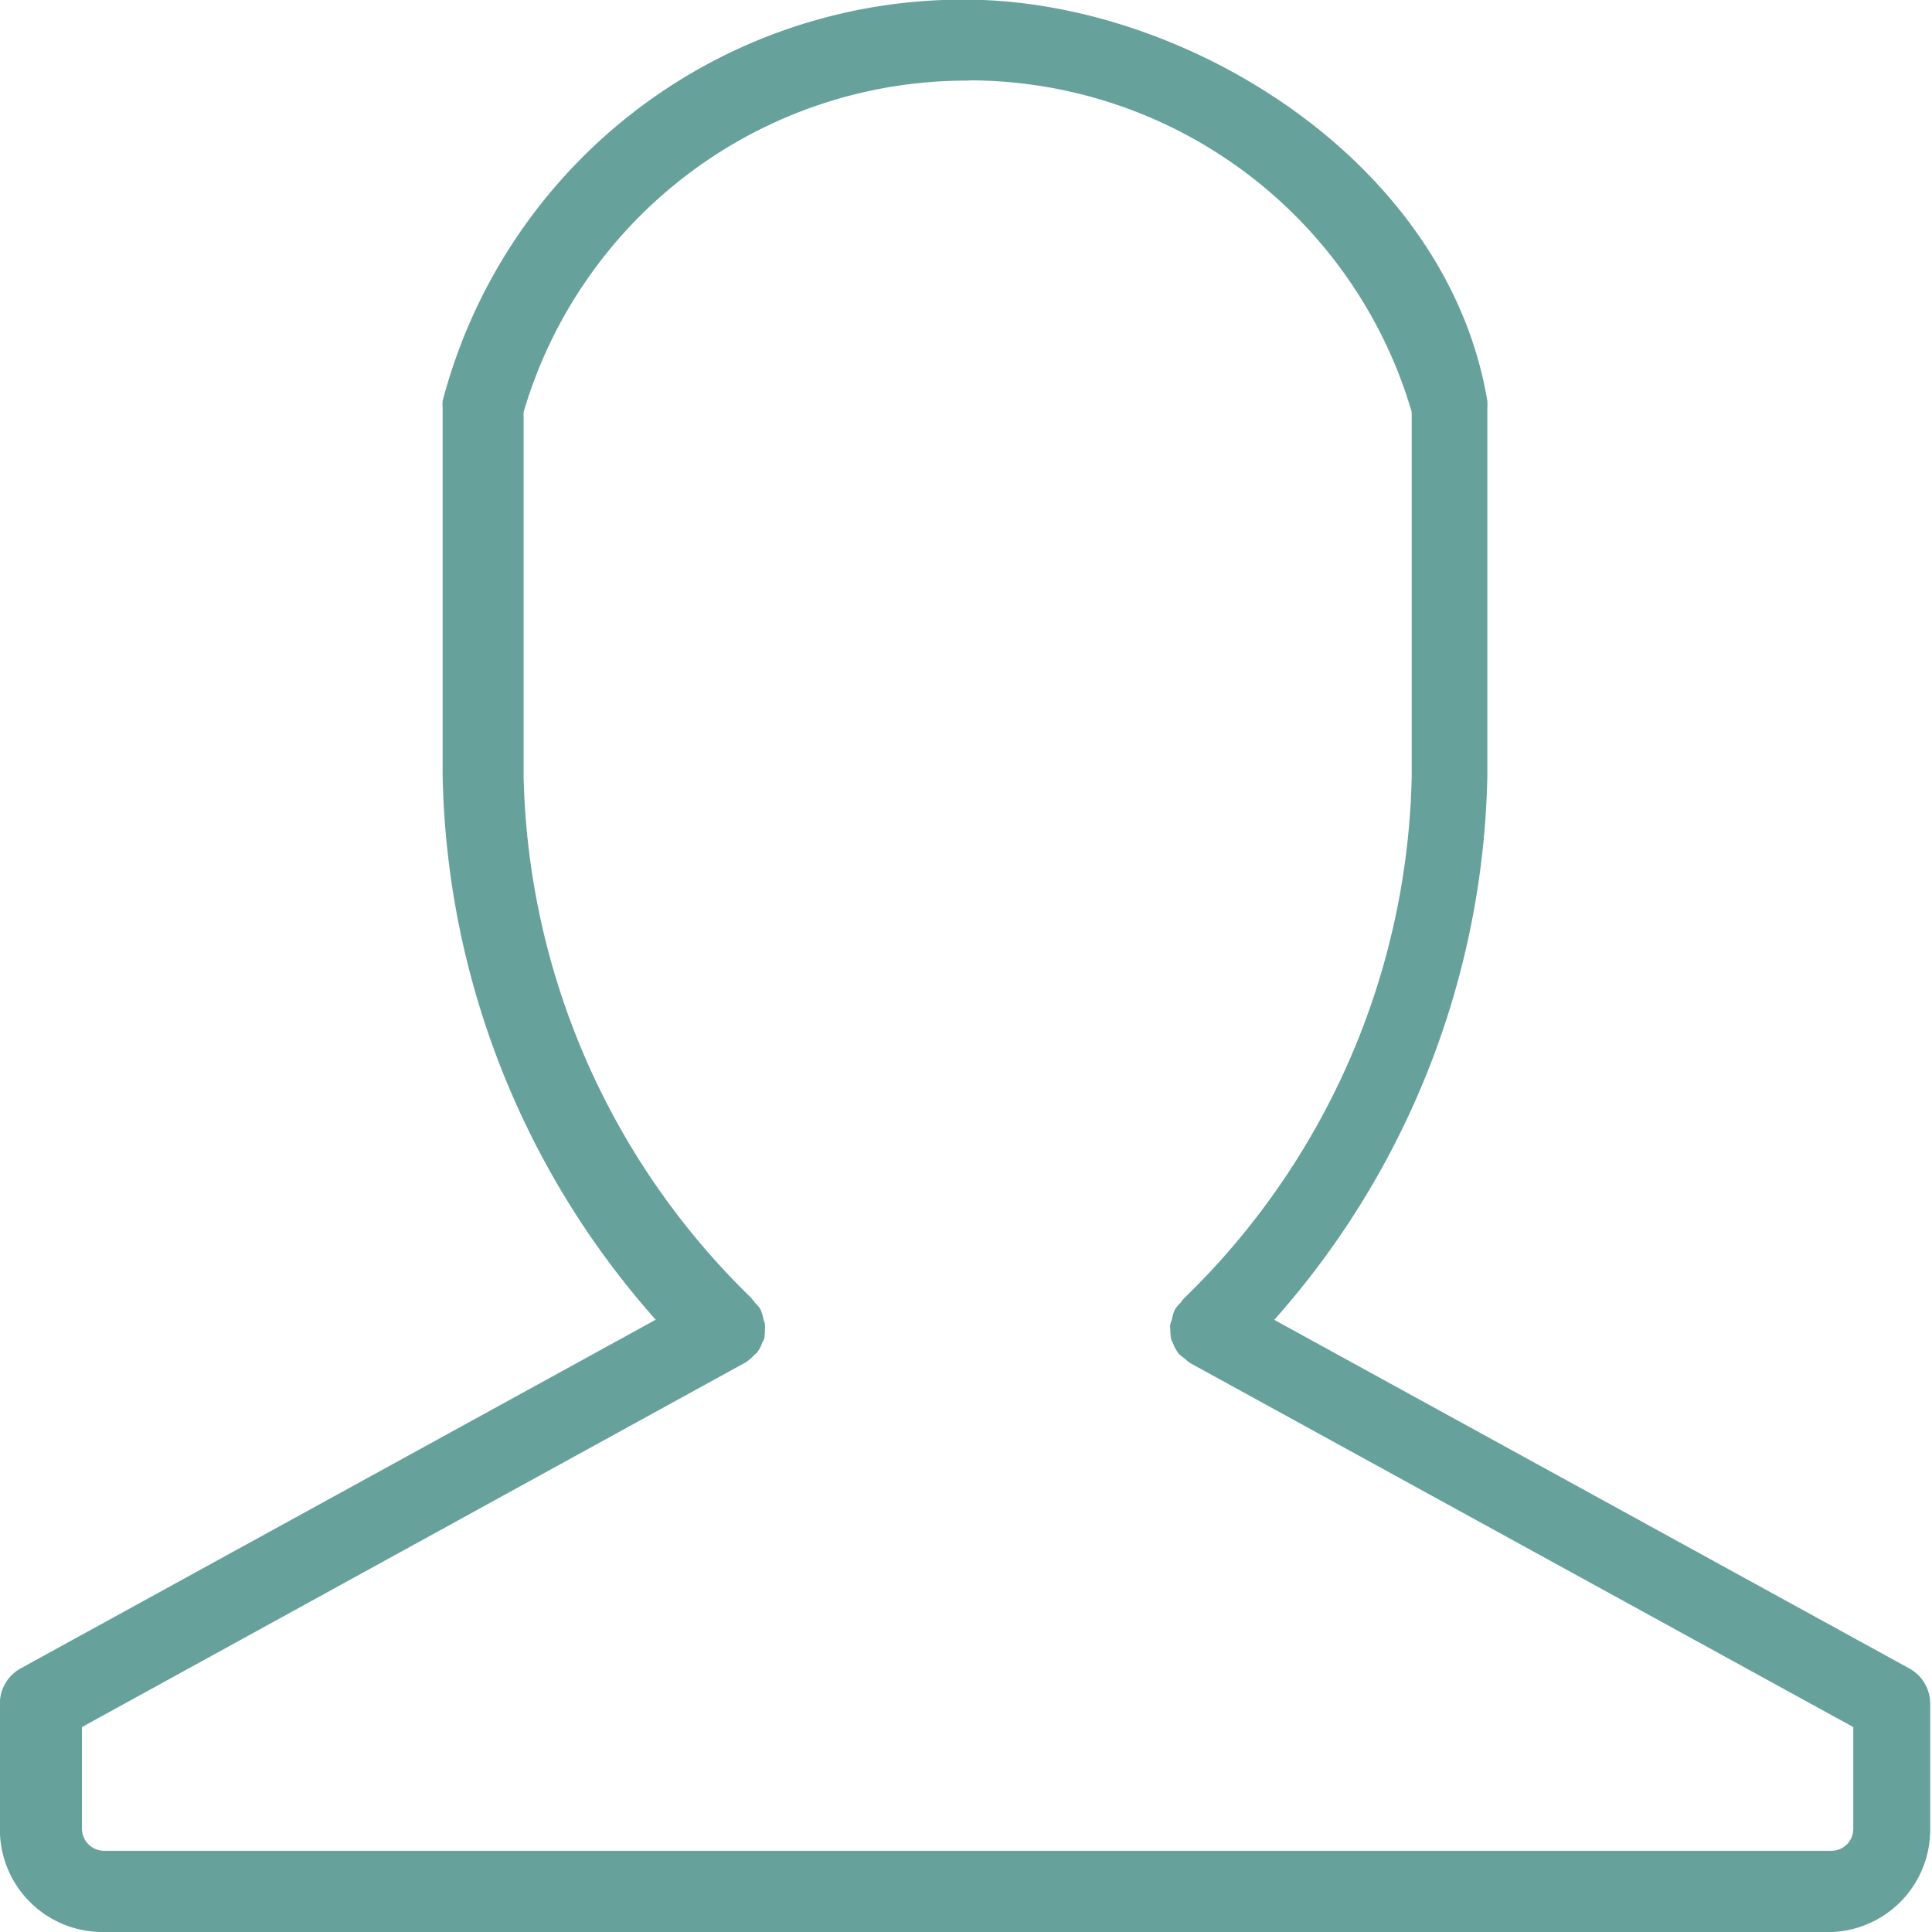 <svg xmlns="http://www.w3.org/2000/svg" width="16.32" height="16.321" viewBox="0 0 16.32 16.321">
  <g id="Icon" transform="translate(-1664.5 -162.84)">
    <path id="Color_Overlay" data-name="Color Overlay" d="M1661.7,179.16a.866.866,0,0,1-.861-.869v-1.058a.339.339,0,0,1,.176-.3l5.364-2.945a7.12,7.12,0,0,1-1.8-4.6l0-3.106a.353.353,0,0,1,0-.055,4.543,4.543,0,0,1,4.38-3.39l.031,0c1.859,0,4.076,1.363,4.414,3.391a.378.378,0,0,1,0,.055l0,3.106a7.123,7.123,0,0,1-1.8,4.6l5.365,2.945a.341.341,0,0,1,.176.3v1.058a.866.866,0,0,1-.861.869Zm7.3-15.639a3.9,3.9,0,0,0-3.737,2.8l0,3.077a6.328,6.328,0,0,0,1.917,4.4.489.489,0,0,1,.038.047.356.356,0,0,1,.044.052s0,0,0,0a.335.335,0,0,1,.027.088.212.212,0,0,1,.012.039.286.286,0,0,1,0,.048.36.36,0,0,1-.007.082.189.189,0,0,1-.013.022.29.29,0,0,1-.05.094s0,0,0,0-.013.009-.019.015a.338.338,0,0,1-.08.067l-5.6,3.077v.856a.188.188,0,0,0,.182.189h14.6a.185.185,0,0,0,.181-.189v-.856l-5.6-3.074h0l0,0a.331.331,0,0,1-.047-.039.3.3,0,0,1-.052-.042l0,0a.348.348,0,0,1-.049-.092.232.232,0,0,1-.013-.025.4.4,0,0,1-.008-.081c0-.016-.005-.032,0-.049a.309.309,0,0,1,.013-.04.335.335,0,0,1,.027-.087s0,0,0,0a.327.327,0,0,1,.048-.057.26.26,0,0,1,.034-.042,6.313,6.313,0,0,0,1.917-4.406l0-3.076a3.9,3.9,0,0,0-3.71-2.8Z" transform="translate(3.66)" fill="#66a19c"/>
  </g>
</svg>
